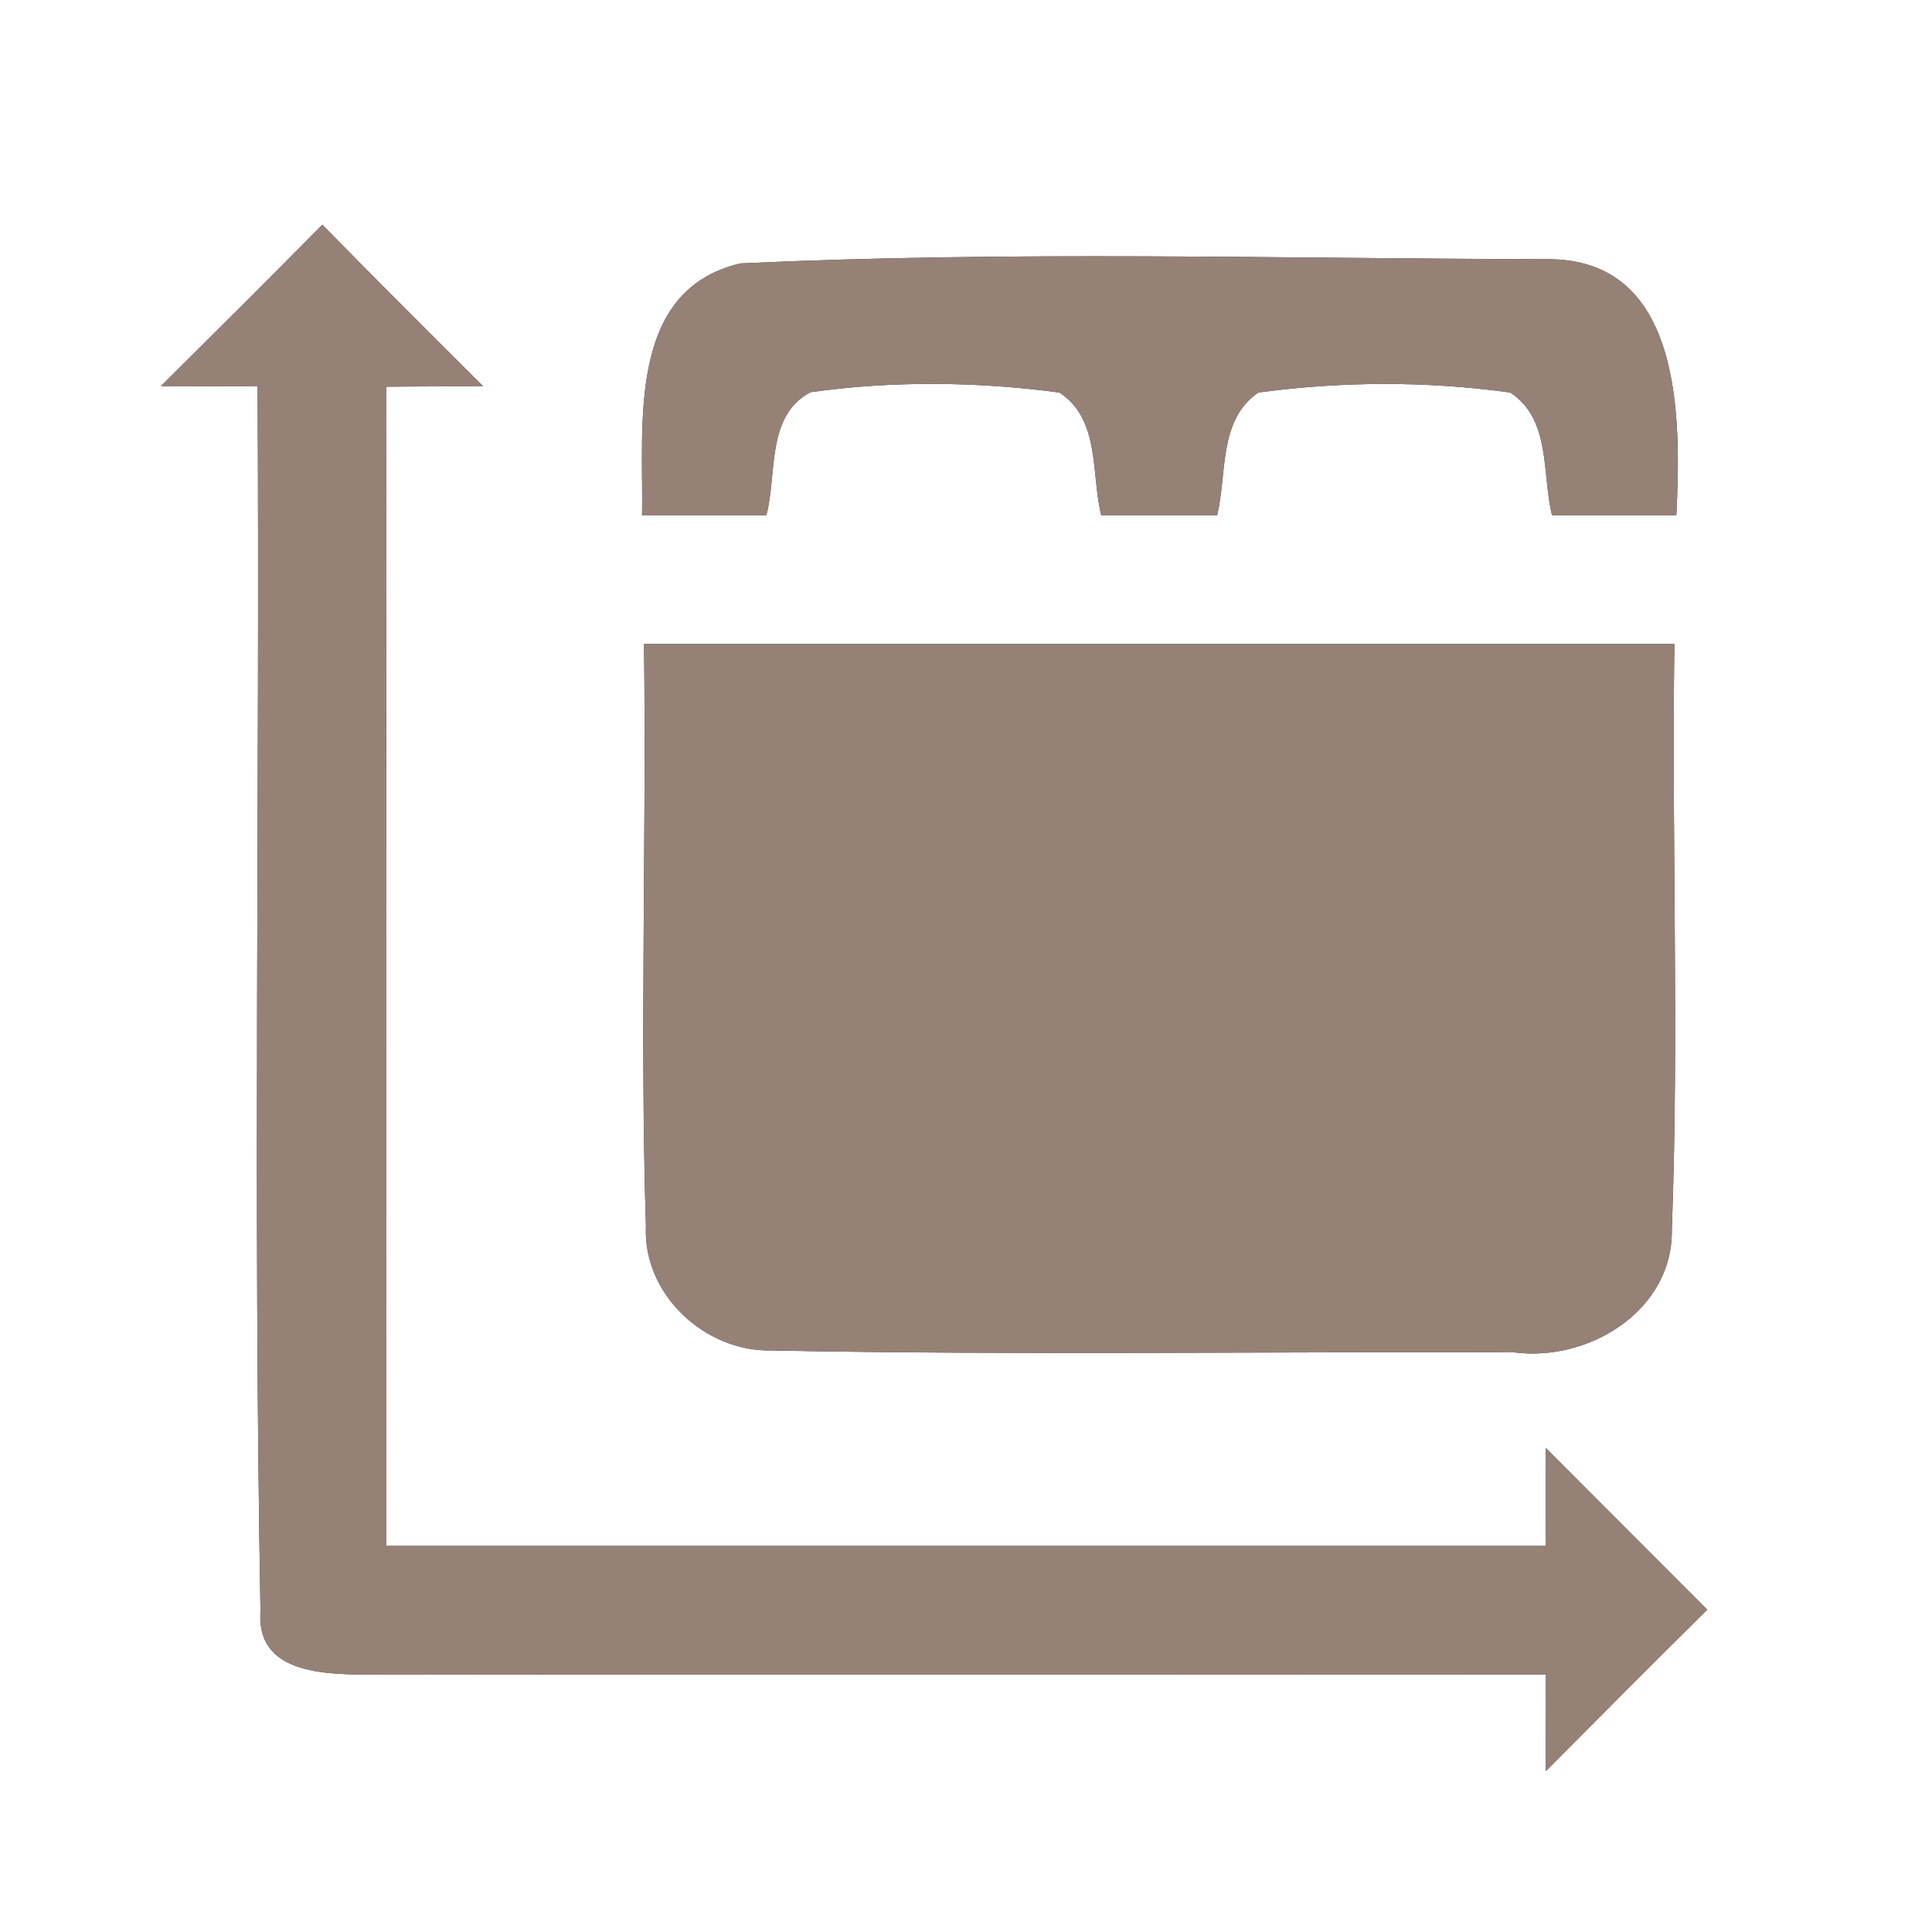 <?xml version="1.0" encoding="UTF-8" ?>
<!DOCTYPE svg PUBLIC "-//W3C//DTD SVG 1.1//EN" "http://www.w3.org/Graphics/SVG/1.1/DTD/svg11.dtd">
<svg width="60pt" height="60pt" viewBox="0 0 60 60" version="1.1" xmlns="http://www.w3.org/2000/svg">
<rect x="0" y="0" width="60" height="60" fill="#333333" stroke="none"/>
<g id="#ffffffff">
<path fill="#ffffff" opacity="1.00" d=" M 0.00 0.00 L 60.00 0.00 L 60.00 60.00 L 0.00 60.00 L 0.00 0.00 M 5.00 11.99 C 5.75 11.99 7.25 12.00 8.00 12.00 C 8.07 24.68 7.86 37.37 8.09 50.04 C 7.94 52.21 10.58 51.98 12.03 52.01 C 24.02 51.99 36.01 52.01 48.00 52.00 C 48.00 52.75 48.00 54.25 48.01 55.00 C 49.68 53.32 51.34 51.65 53.02 49.99 C 51.35 48.32 49.68 46.64 48.01 44.97 C 48.01 45.73 48.00 47.24 48.00 48.00 C 36.00 48.00 24.00 48.00 12.00 48.00 C 12.00 36.00 12.00 24.00 11.99 12.01 C 12.75 12.00 14.25 12.00 15.00 11.99 C 13.33 10.33 11.66 8.66 10.01 6.98 C 8.35 8.66 6.68 10.32 5.00 11.99 M 19.94 16.00 C 21.23 16.00 22.51 16.00 23.80 16.00 C 24.14 14.72 23.78 12.92 25.17 12.18 C 27.73 11.82 30.34 11.85 32.90 12.19 C 34.18 13.02 33.88 14.73 34.20 16.00 C 35.40 16.00 36.60 16.00 37.80 16.00 C 38.11 14.72 37.83 13.04 39.08 12.19 C 41.67 11.84 44.31 11.83 46.90 12.19 C 48.18 13.02 47.88 14.72 48.20 16.00 C 49.49 16.00 50.78 16.00 52.06 16.00 C 52.21 12.97 52.26 8.01 48.03 8.05 C 39.69 8.03 31.32 7.79 23.00 8.18 C 19.44 9.01 19.99 13.22 19.94 16.00 M 20.00 20.00 C 20.08 26.02 19.87 32.06 20.06 38.08 C 19.96 40.19 21.88 41.98 23.95 41.94 C 31.64 42.09 39.34 41.97 47.03 42.00 C 49.35 42.30 51.97 40.69 51.92 38.17 C 52.15 32.12 51.91 26.06 52.00 20.00 C 41.33 20.00 30.67 20.00 20.00 20.00 Z" />
</g>
<g id="#000000ff">
<path fill="#968176" opacity="1.00" d=" M 5.00 11.99 C 6.68 10.32 8.35 8.66 10.01 6.98 C 11.66 8.66 13.33 10.33 15.00 11.99 C 14.25 12.00 12.75 12.00 11.99 12.01 C 12.00 24.00 12.00 36.00 12.00 48.00 C 24.00 48.00 36.00 48.00 48.00 48.00 C 48.00 47.24 48.01 45.73 48.01 44.97 C 49.68 46.64 51.35 48.32 53.02 49.99 C 51.34 51.65 49.68 53.32 48.01 55.00 C 48.00 54.25 48.00 52.75 48.00 52.00 C 36.01 52.01 24.02 51.99 12.03 52.01 C 10.58 51.98 7.94 52.21 8.09 50.04 C 7.86 37.37 8.07 24.68 8.00 12.00 C 7.25 12.00 5.75 11.99 5.00 11.99 Z" />
<path fill="#968176" opacity="1.00" d=" M 19.94 16.00 C 19.99 13.22 19.44 9.01 23.00 8.18 C 31.32 7.79 39.69 8.03 48.03 8.05 C 52.26 8.01 52.21 12.97 52.06 16.00 C 50.78 16.00 49.49 16.00 48.20 16.00 C 47.88 14.72 48.18 13.02 46.90 12.19 C 44.31 11.83 41.67 11.84 39.08 12.19 C 37.83 13.04 38.11 14.72 37.80 16.00 C 36.60 16.00 35.40 16.00 34.20 16.00 C 33.88 14.73 34.18 13.02 32.90 12.19 C 30.34 11.85 27.73 11.82 25.17 12.18 C 23.78 12.92 24.14 14.72 23.80 16.00 C 22.51 16.00 21.23 16.00 19.94 16.00 Z" />
<path fill="#968176" opacity="1.00" d=" M 20.00 20.00 C 30.67 20.00 41.33 20.00 52.00 20.00 C 51.91 26.06 52.15 32.12 51.92 38.17 C 51.97 40.69 49.35 42.30 47.03 42.00 C 39.34 41.97 31.64 42.09 23.95 41.94 C 21.88 41.98 19.96 40.19 20.06 38.08 C 19.87 32.06 20.08 26.02 20.00 20.00 Z" />
</g>
</svg>
